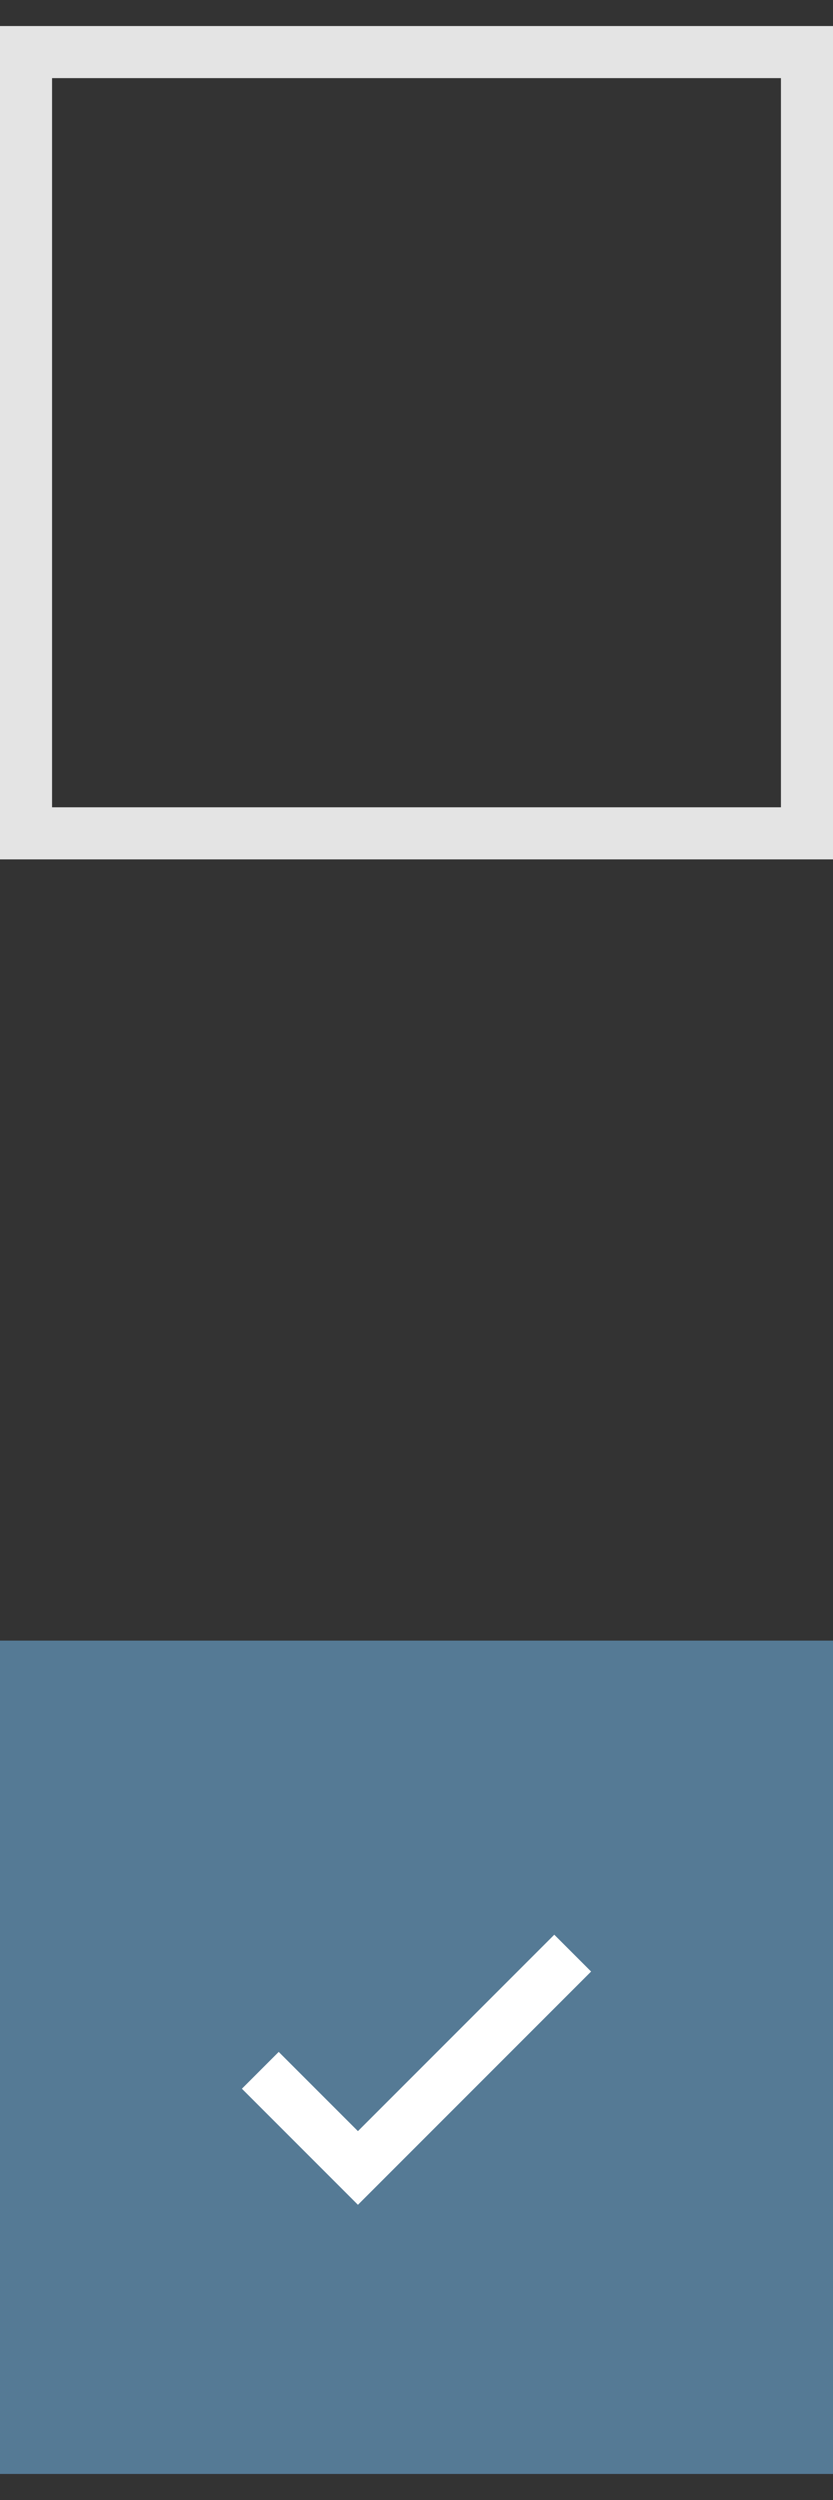 <svg width="16" height="48" viewBox="0 0 16 48" fill="none" xmlns="http://www.w3.org/2000/svg">
<rect x="0" y="0" width="16" height="48" fill="#333333" stroke="none"/>
<rect x="0.5" y="1" width="15" height="15" stroke="#E4E4E4"/>
<rect y="31.5" width="16" height="16" fill="#557A95"/>
<path d="M5 39.75L6.875 41.625L11 37.5" stroke="white"/>
</svg>
